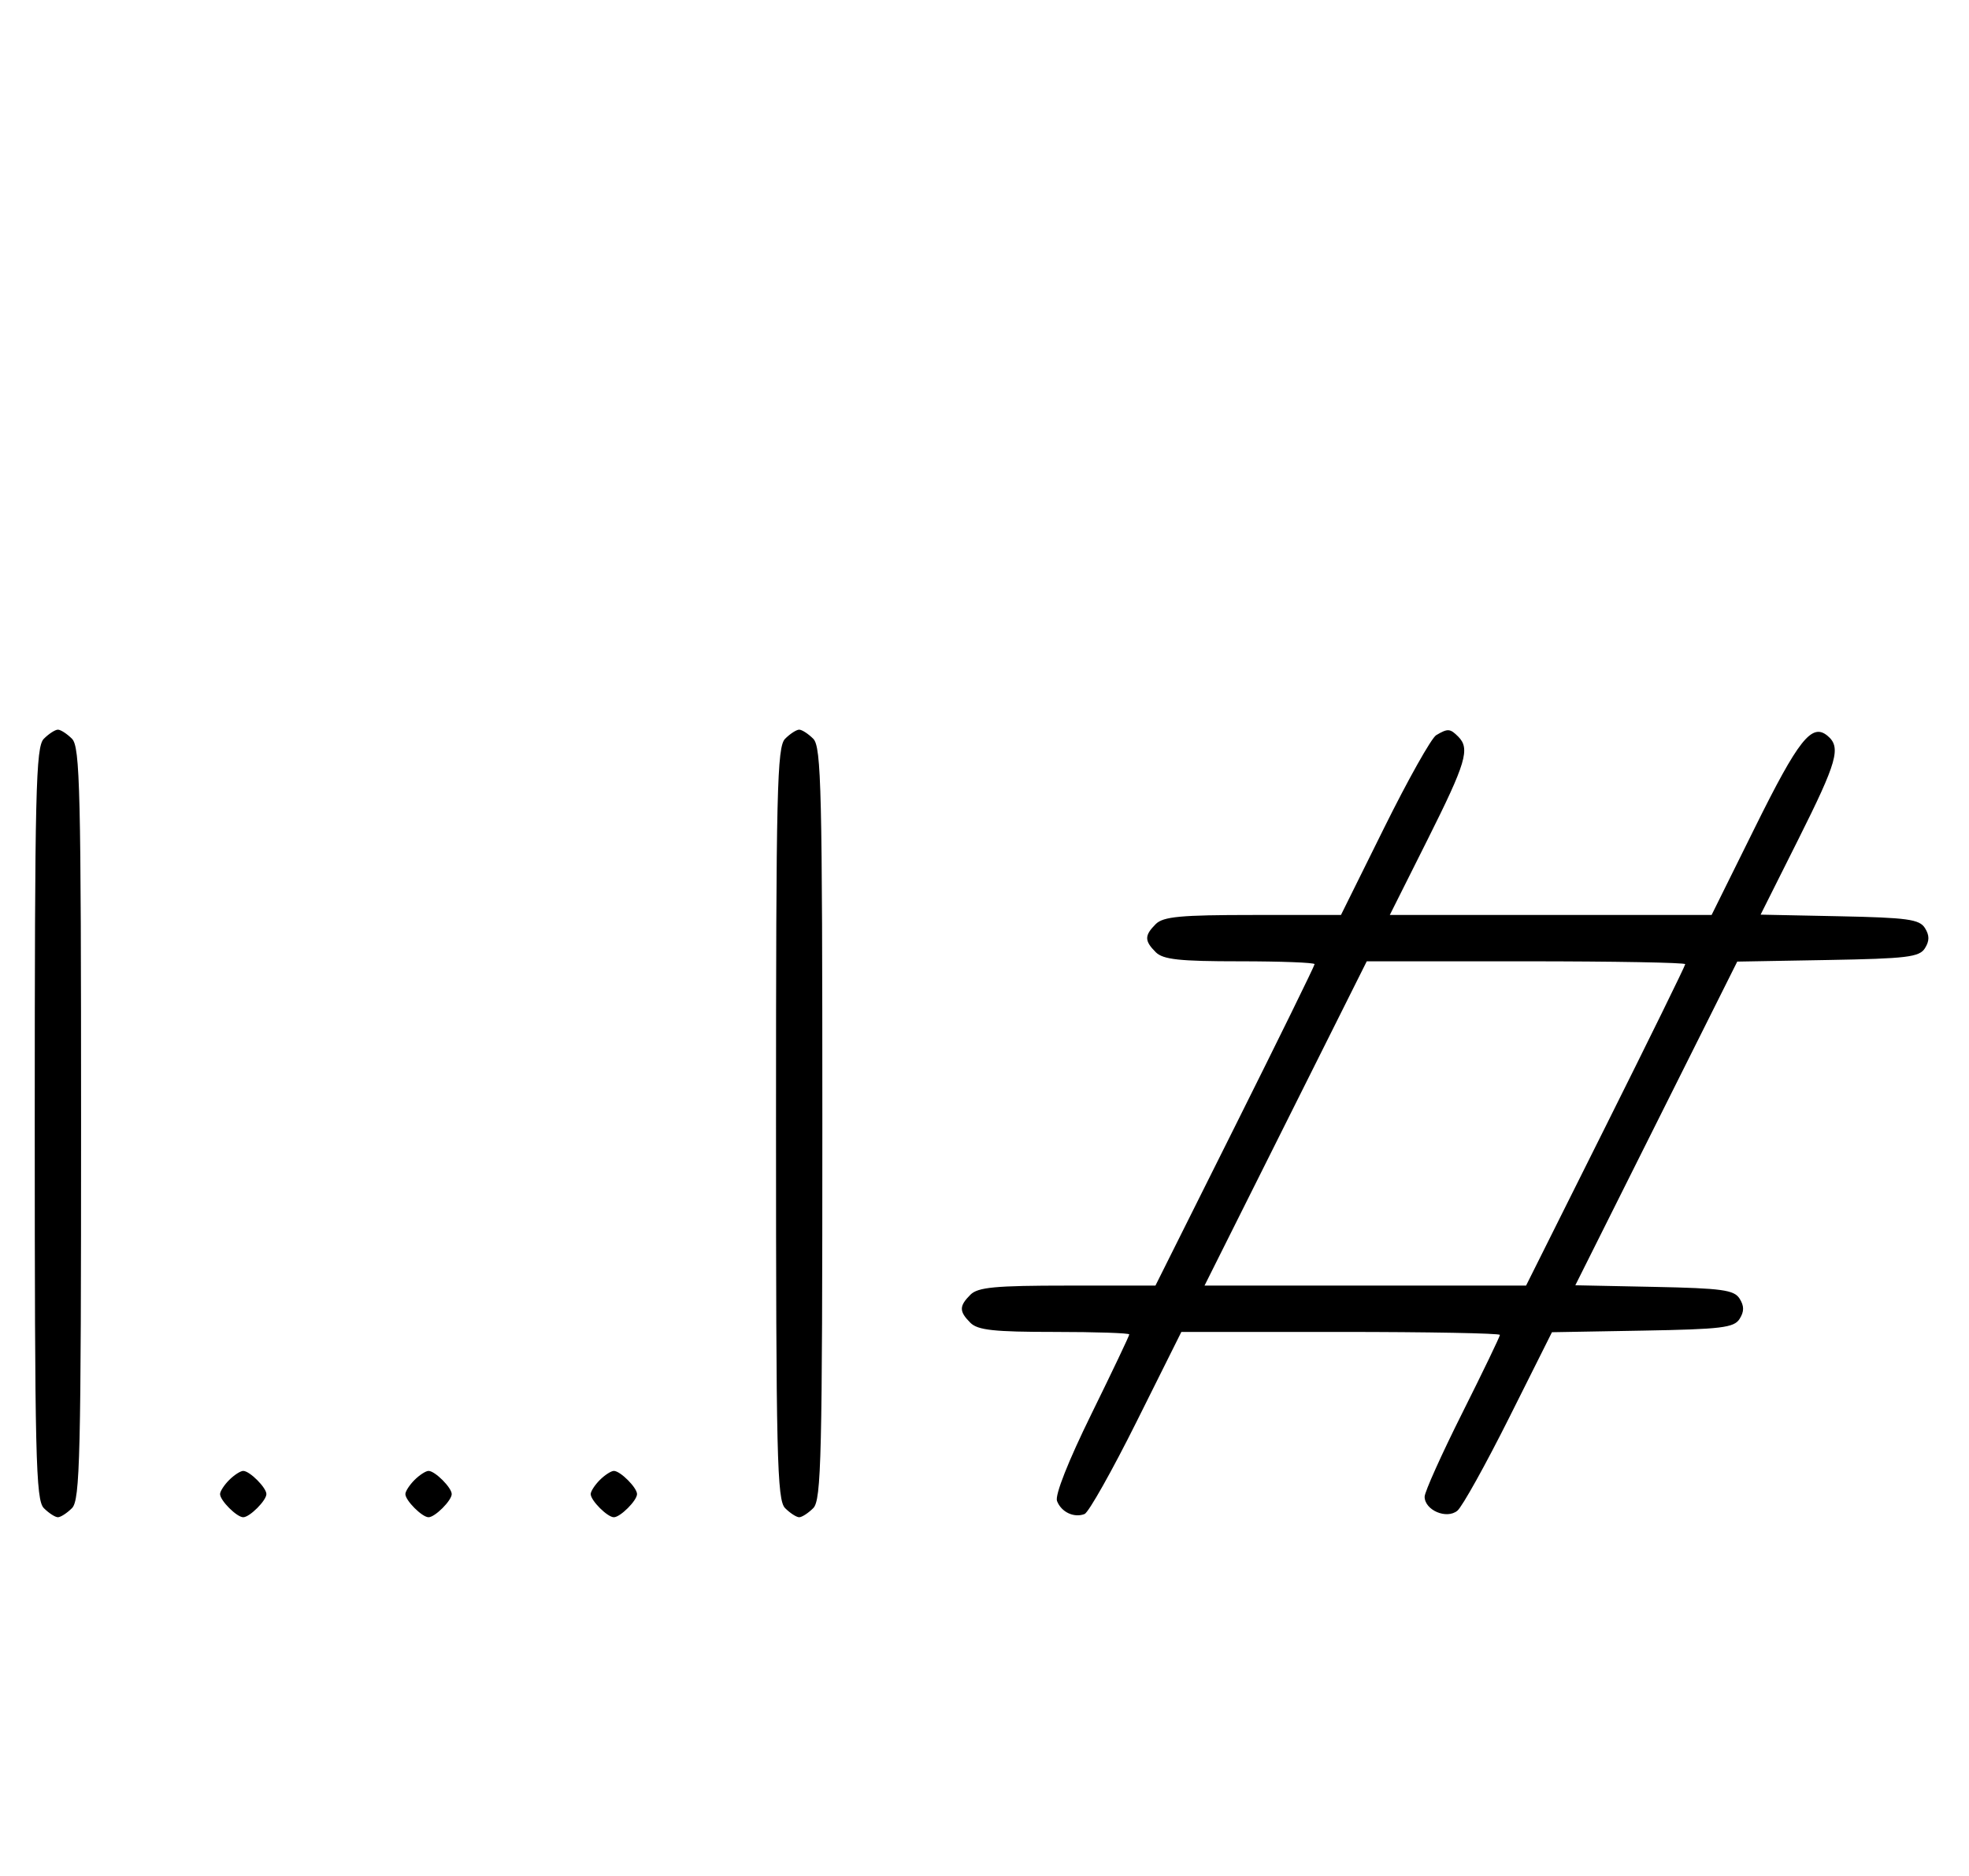 <svg xmlns="http://www.w3.org/2000/svg" width="340" height="324" viewBox="0 0 340 324" version="1.1">
	<path d="M 7.571 127.571 C 6.175 128.968, 6 136.372, 6 194 C 6 251.628, 6.175 259.032, 7.571 260.429 C 8.436 261.293, 9.529 262, 10 262 C 10.471 262, 11.564 261.293, 12.429 260.429 C 13.825 259.032, 14 251.628, 14 194 C 14 136.372, 13.825 128.968, 12.429 127.571 C 11.564 126.707, 10.471 126, 10 126 C 9.529 126, 8.436 126.707, 7.571 127.571 M 135.571 127.571 C 134.175 128.968, 134 136.372, 134 194 C 134 251.628, 134.175 259.032, 135.571 260.429 C 136.436 261.293, 137.529 262, 138 262 C 138.471 262, 139.564 261.293, 140.429 260.429 C 141.825 259.032, 142 251.628, 142 194 C 142 136.372, 141.825 128.968, 140.429 127.571 C 139.564 126.707, 138.471 126, 138 126 C 137.529 126, 136.436 126.707, 135.571 127.571 M 248 126.948 C 247.175 127.436, 243.137 134.622, 239.027 142.917 L 231.553 158 216.348 158 C 203.858 158, 200.862 158.281, 199.571 159.571 C 197.598 161.545, 197.598 162.455, 199.571 164.429 C 200.838 165.695, 203.652 166, 214.071 166 C 221.182 166, 227 166.223, 227 166.495 C 227 166.768, 220.816 179.368, 213.258 194.495 L 199.517 222 184.330 222 C 171.857 222, 168.862 222.281, 167.571 223.571 C 165.598 225.545, 165.598 226.455, 167.571 228.429 C 168.838 229.695, 171.652 230, 182.071 230 C 189.182 230, 195 230.194, 195 230.431 C 195 230.669, 192.050 236.867, 188.445 244.205 C 184.452 252.331, 182.137 258.193, 182.522 259.197 C 183.257 261.112, 185.447 262.150, 187.275 261.448 C 187.977 261.179, 192.025 253.993, 196.271 245.479 L 203.992 230 231.496 230 C 246.623 230, 259 230.231, 259 230.514 C 259 230.797, 256.075 236.866, 252.500 244 C 248.925 251.134, 246 257.637, 246 258.451 C 246 260.781, 249.805 262.407, 251.658 260.869 C 252.500 260.170, 256.518 252.950, 260.588 244.825 L 267.987 230.051 283.636 229.775 C 297.268 229.535, 299.427 229.274, 300.387 227.750 C 301.190 226.475, 301.191 225.525, 300.388 224.250 C 299.441 222.747, 297.361 222.461, 285.653 222.222 L 272.021 221.944 286.001 193.997 L 299.981 166.051 315.633 165.775 C 329.268 165.535, 331.427 165.274, 332.387 163.750 C 333.190 162.475, 333.191 161.525, 332.388 160.250 C 331.441 158.747, 329.361 158.461, 317.650 158.222 L 304.014 157.944 310.507 144.986 C 317.267 131.495, 317.959 129.041, 315.564 127.053 C 312.850 124.801, 310.563 127.694, 303.027 142.911 L 295.553 158 267.769 158 L 239.986 158 246.493 145.014 C 253.165 131.700, 253.884 129.284, 251.800 127.200 C 250.392 125.792, 249.999 125.766, 248 126.948 M 222 194 L 207.993 222 235.755 222 L 263.517 222 277.258 194.495 C 284.816 179.368, 291 166.768, 291 166.495 C 291 166.223, 278.627 166, 263.503 166 L 236.007 166 222 194 M 39.571 255.571 C 38.707 256.436, 38 257.529, 38 258 C 38 259.111, 40.889 262, 42 262 C 43.111 262, 46 259.111, 46 258 C 46 256.889, 43.111 254, 42 254 C 41.529 254, 40.436 254.707, 39.571 255.571 M 71.571 255.571 C 70.707 256.436, 70 257.529, 70 258 C 70 259.111, 72.889 262, 74 262 C 75.111 262, 78 259.111, 78 258 C 78 256.889, 75.111 254, 74 254 C 73.529 254, 72.436 254.707, 71.571 255.571 M 103.571 255.571 C 102.707 256.436, 102 257.529, 102 258 C 102 259.111, 104.889 262, 106 262 C 107.111 262, 110 259.111, 110 258 C 110 256.889, 107.111 254, 106 254 C 105.529 254, 104.436 254.707, 103.571 255.571 " stroke="none" fill="black" fill-rule="evenodd"/>
</svg>